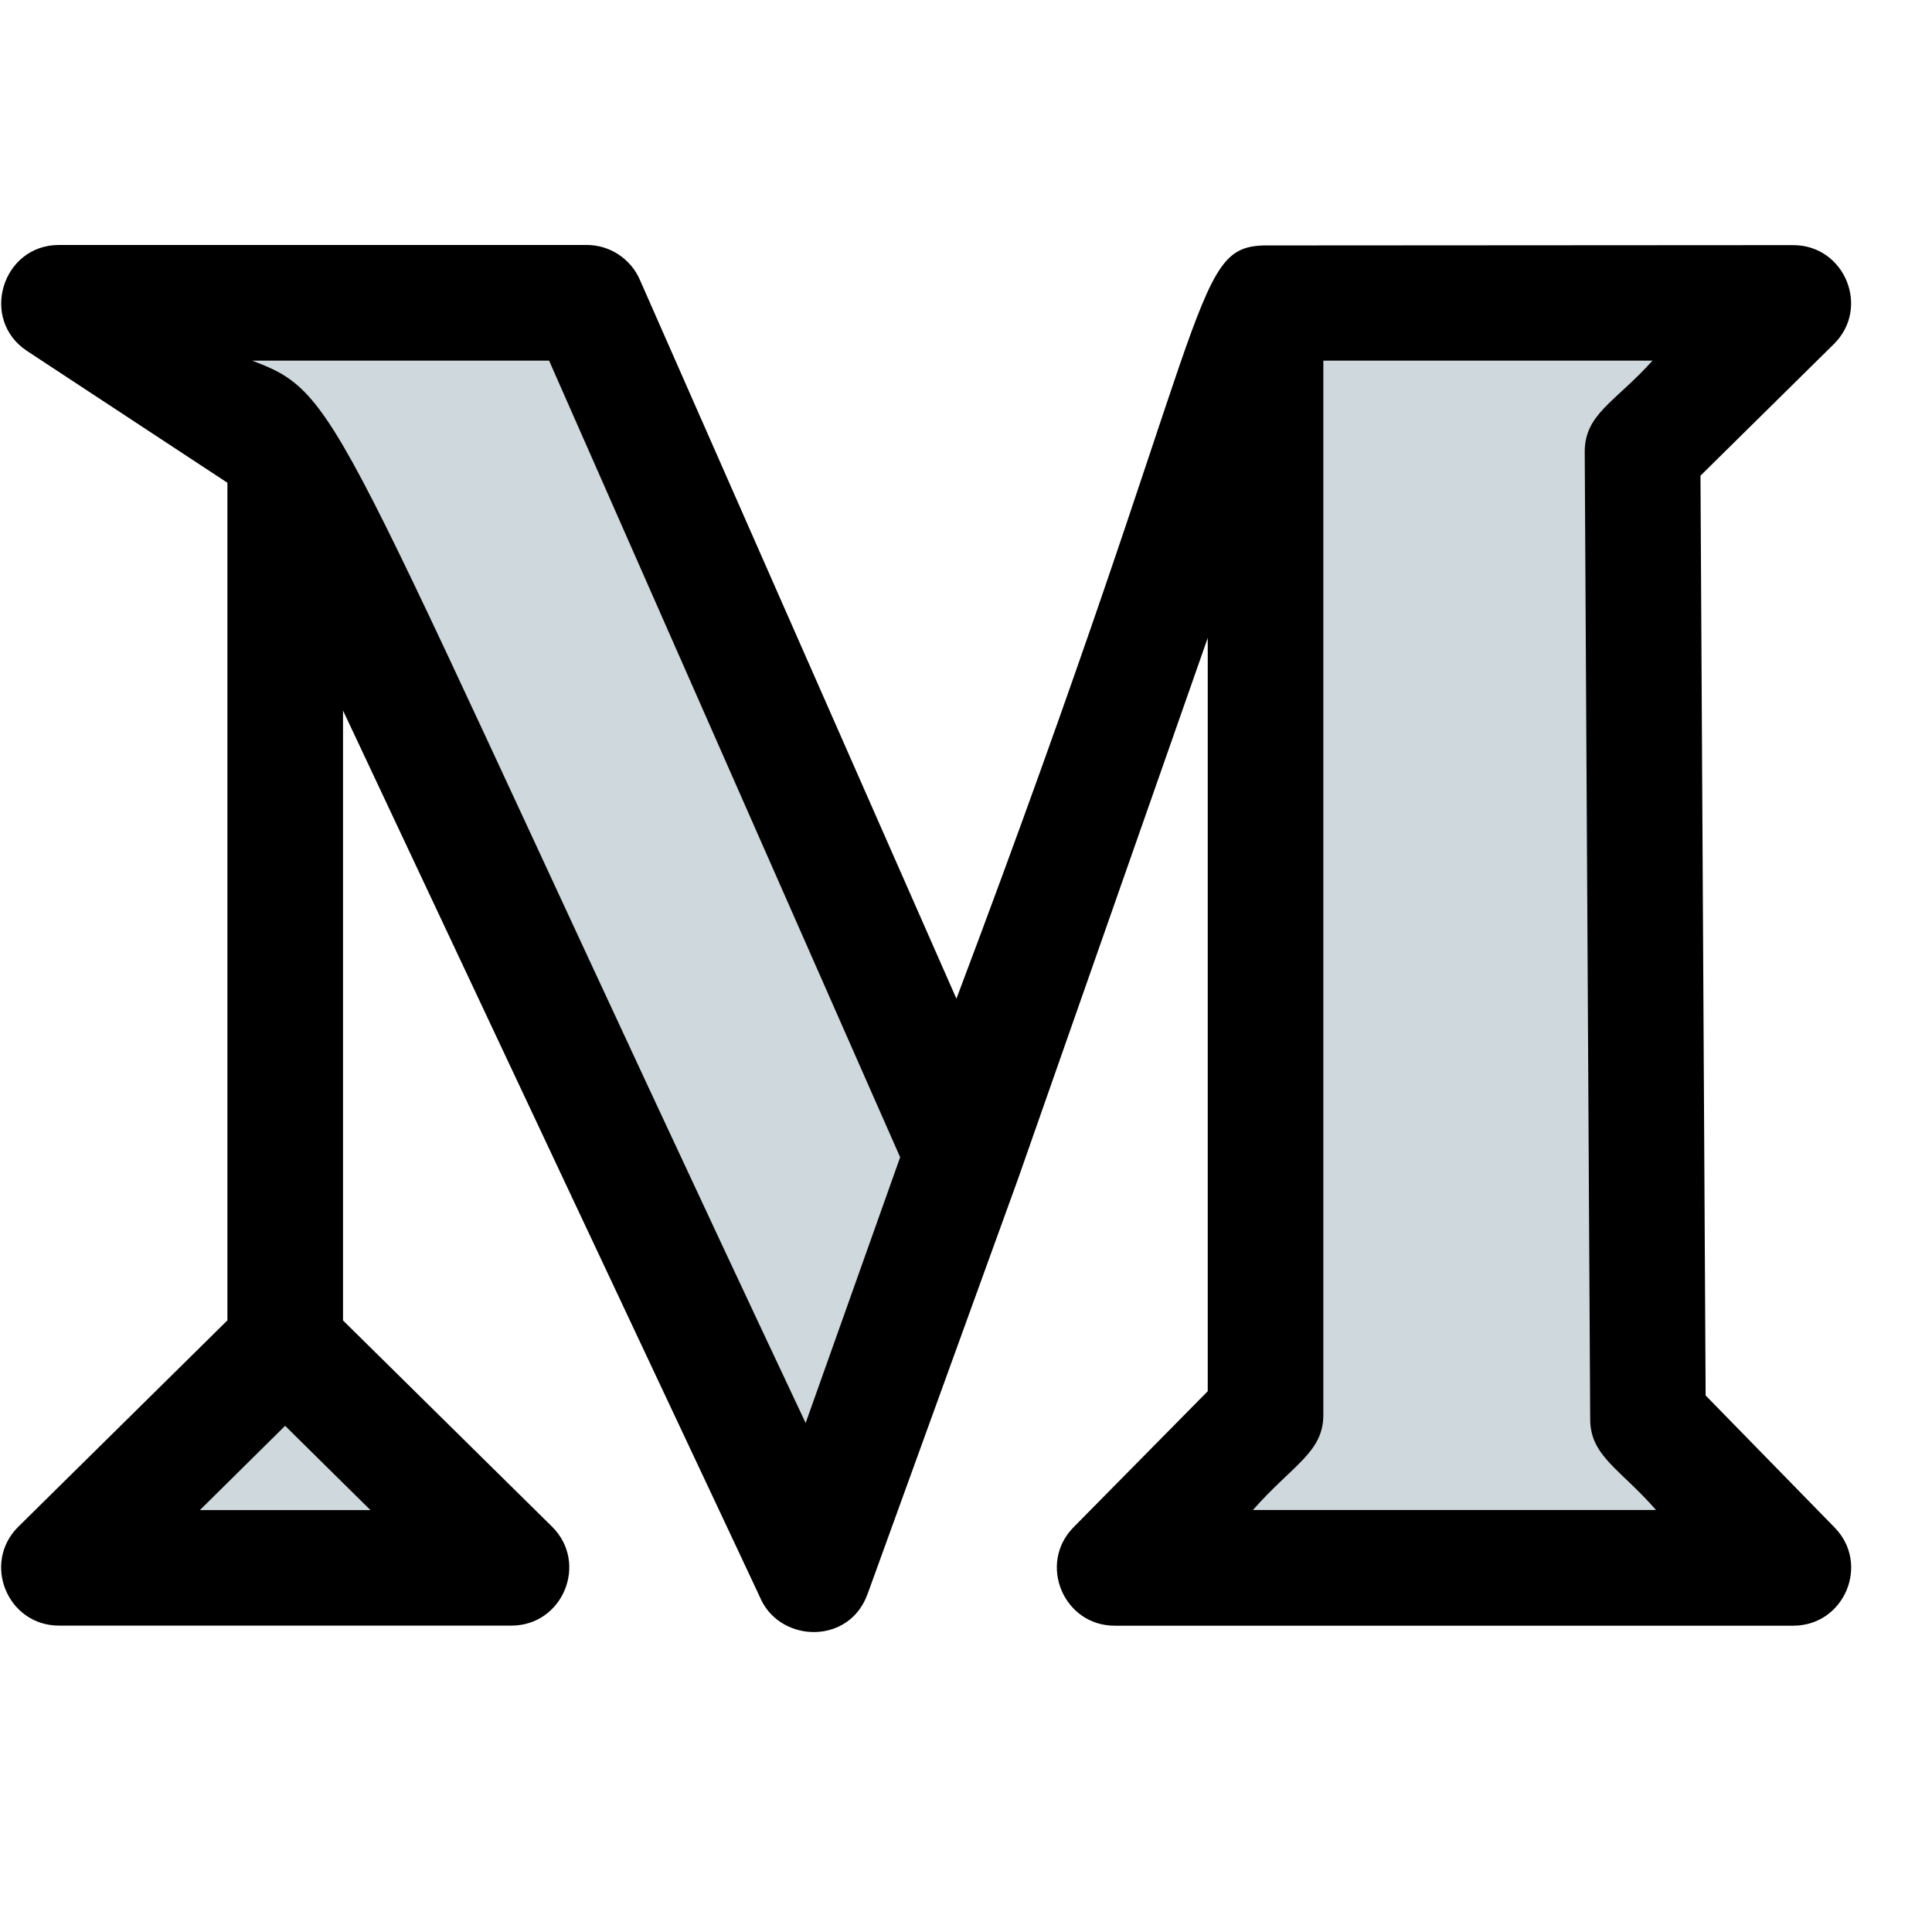 <svg height="24" width="24" xmlns="http://www.w3.org/2000/svg"><g fill="none"><g fill="#cfd8dc"><path d="M.494 3.479h6.703l4.788 11.011-1.915 5.354L3.366 5.394zM.494 19.756h5.745l-2.873-2.873zM20.601 5.394l1.915-1.915h-6.703v14.309l-1.915 1.969h8.618l-1.845-1.914z"/></g><path d="M.339 4.362L2.825 5.997v10.405L.228 18.965c-.456.451-.135 1.229.505 1.229h5.62c.639 0 .961-.777.505-1.229l-2.597-2.562V8.826c2.663 5.665 5.259 11.177 5.196 11.052.262.532 1.093.547 1.318-.072l.001-.002s.001-.001.001-.002c.622-1.717 1.957-5.398 1.872-5.165.048-.133 2.318-6.613 2.354-6.713v9.358l-1.667 1.69c-.447.454-.124 1.223.511 1.223H22.277c.634 0 .958-.765.513-1.22l-1.602-1.64-.064-11.426 1.657-1.635c.456-.451.135-1.229-.505-1.229-.672 0 2.437-.001-6.578.004-.917.027-.607.851-3.817 9.357L7.947 3.472c-.115-.26-.373-.429-.658-.429H.733c-.71.001-.989.929-.395 1.318zm2.144 14.397L3.542 17.712l1.06 1.047zM16.438 4.48h4.09c-.459.512-.844.662-.842 1.135l.068 12.018c.002.456.374.616.818 1.125h-5.008c.495-.562.875-.716.875-1.182V4.48zm-9.617 0l4.361 9.896-1.174 3.301C4.094 5.118 4.302 4.921 3.132 4.48z" fill="#000"/></g></svg>